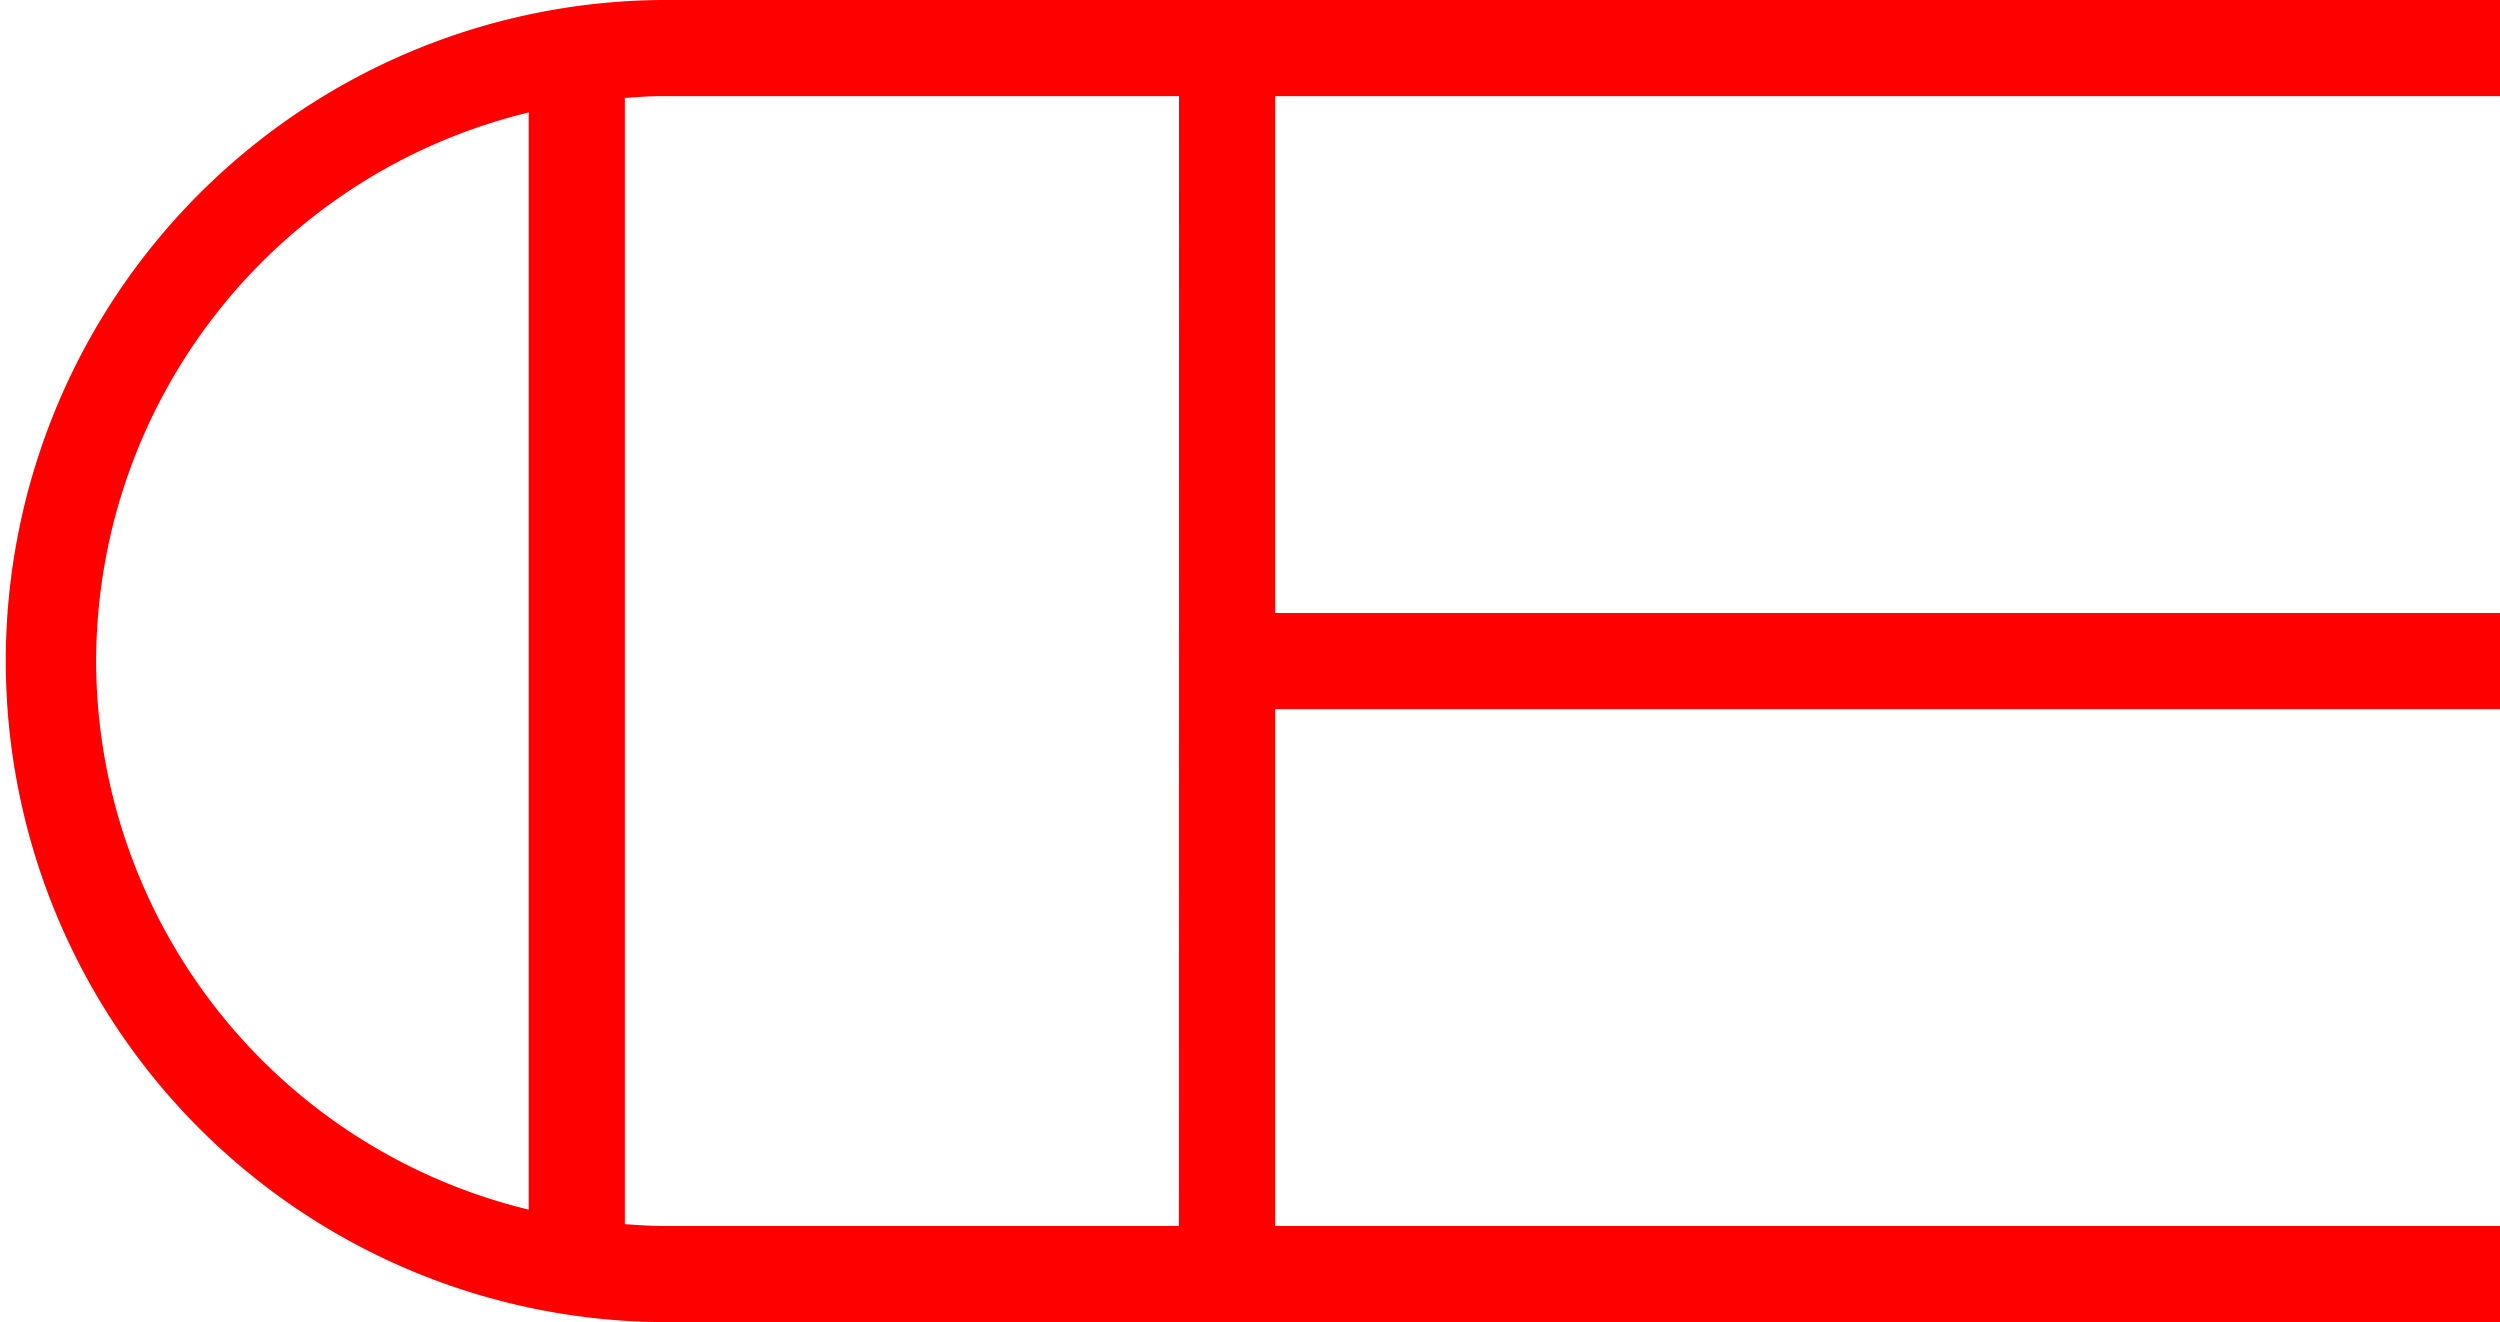 <svg xmlns="http://www.w3.org/2000/svg" width="52.018" height="27.509" viewBox="0 0 52.018 27.509">
  <path id="_020130" data-name="020130" d="M3205.66,171v-2H3167.4a13.755,13.755,0,0,0,0,27.509h38.264v-2h-25.49V183.755h25.49v-2h-25.49V171Zm-50.018,11.755a11.766,11.766,0,0,1,9-11.415v22.829A11.765,11.765,0,0,1,3155.642,182.755Zm22.528,11.754H3167.4c-.255,0-.5-.022-.757-.038V171.038c.252-.016.5-.038.757-.038h10.774Z" transform="translate(-3153.642 -169)" fill="red"/>
</svg>
